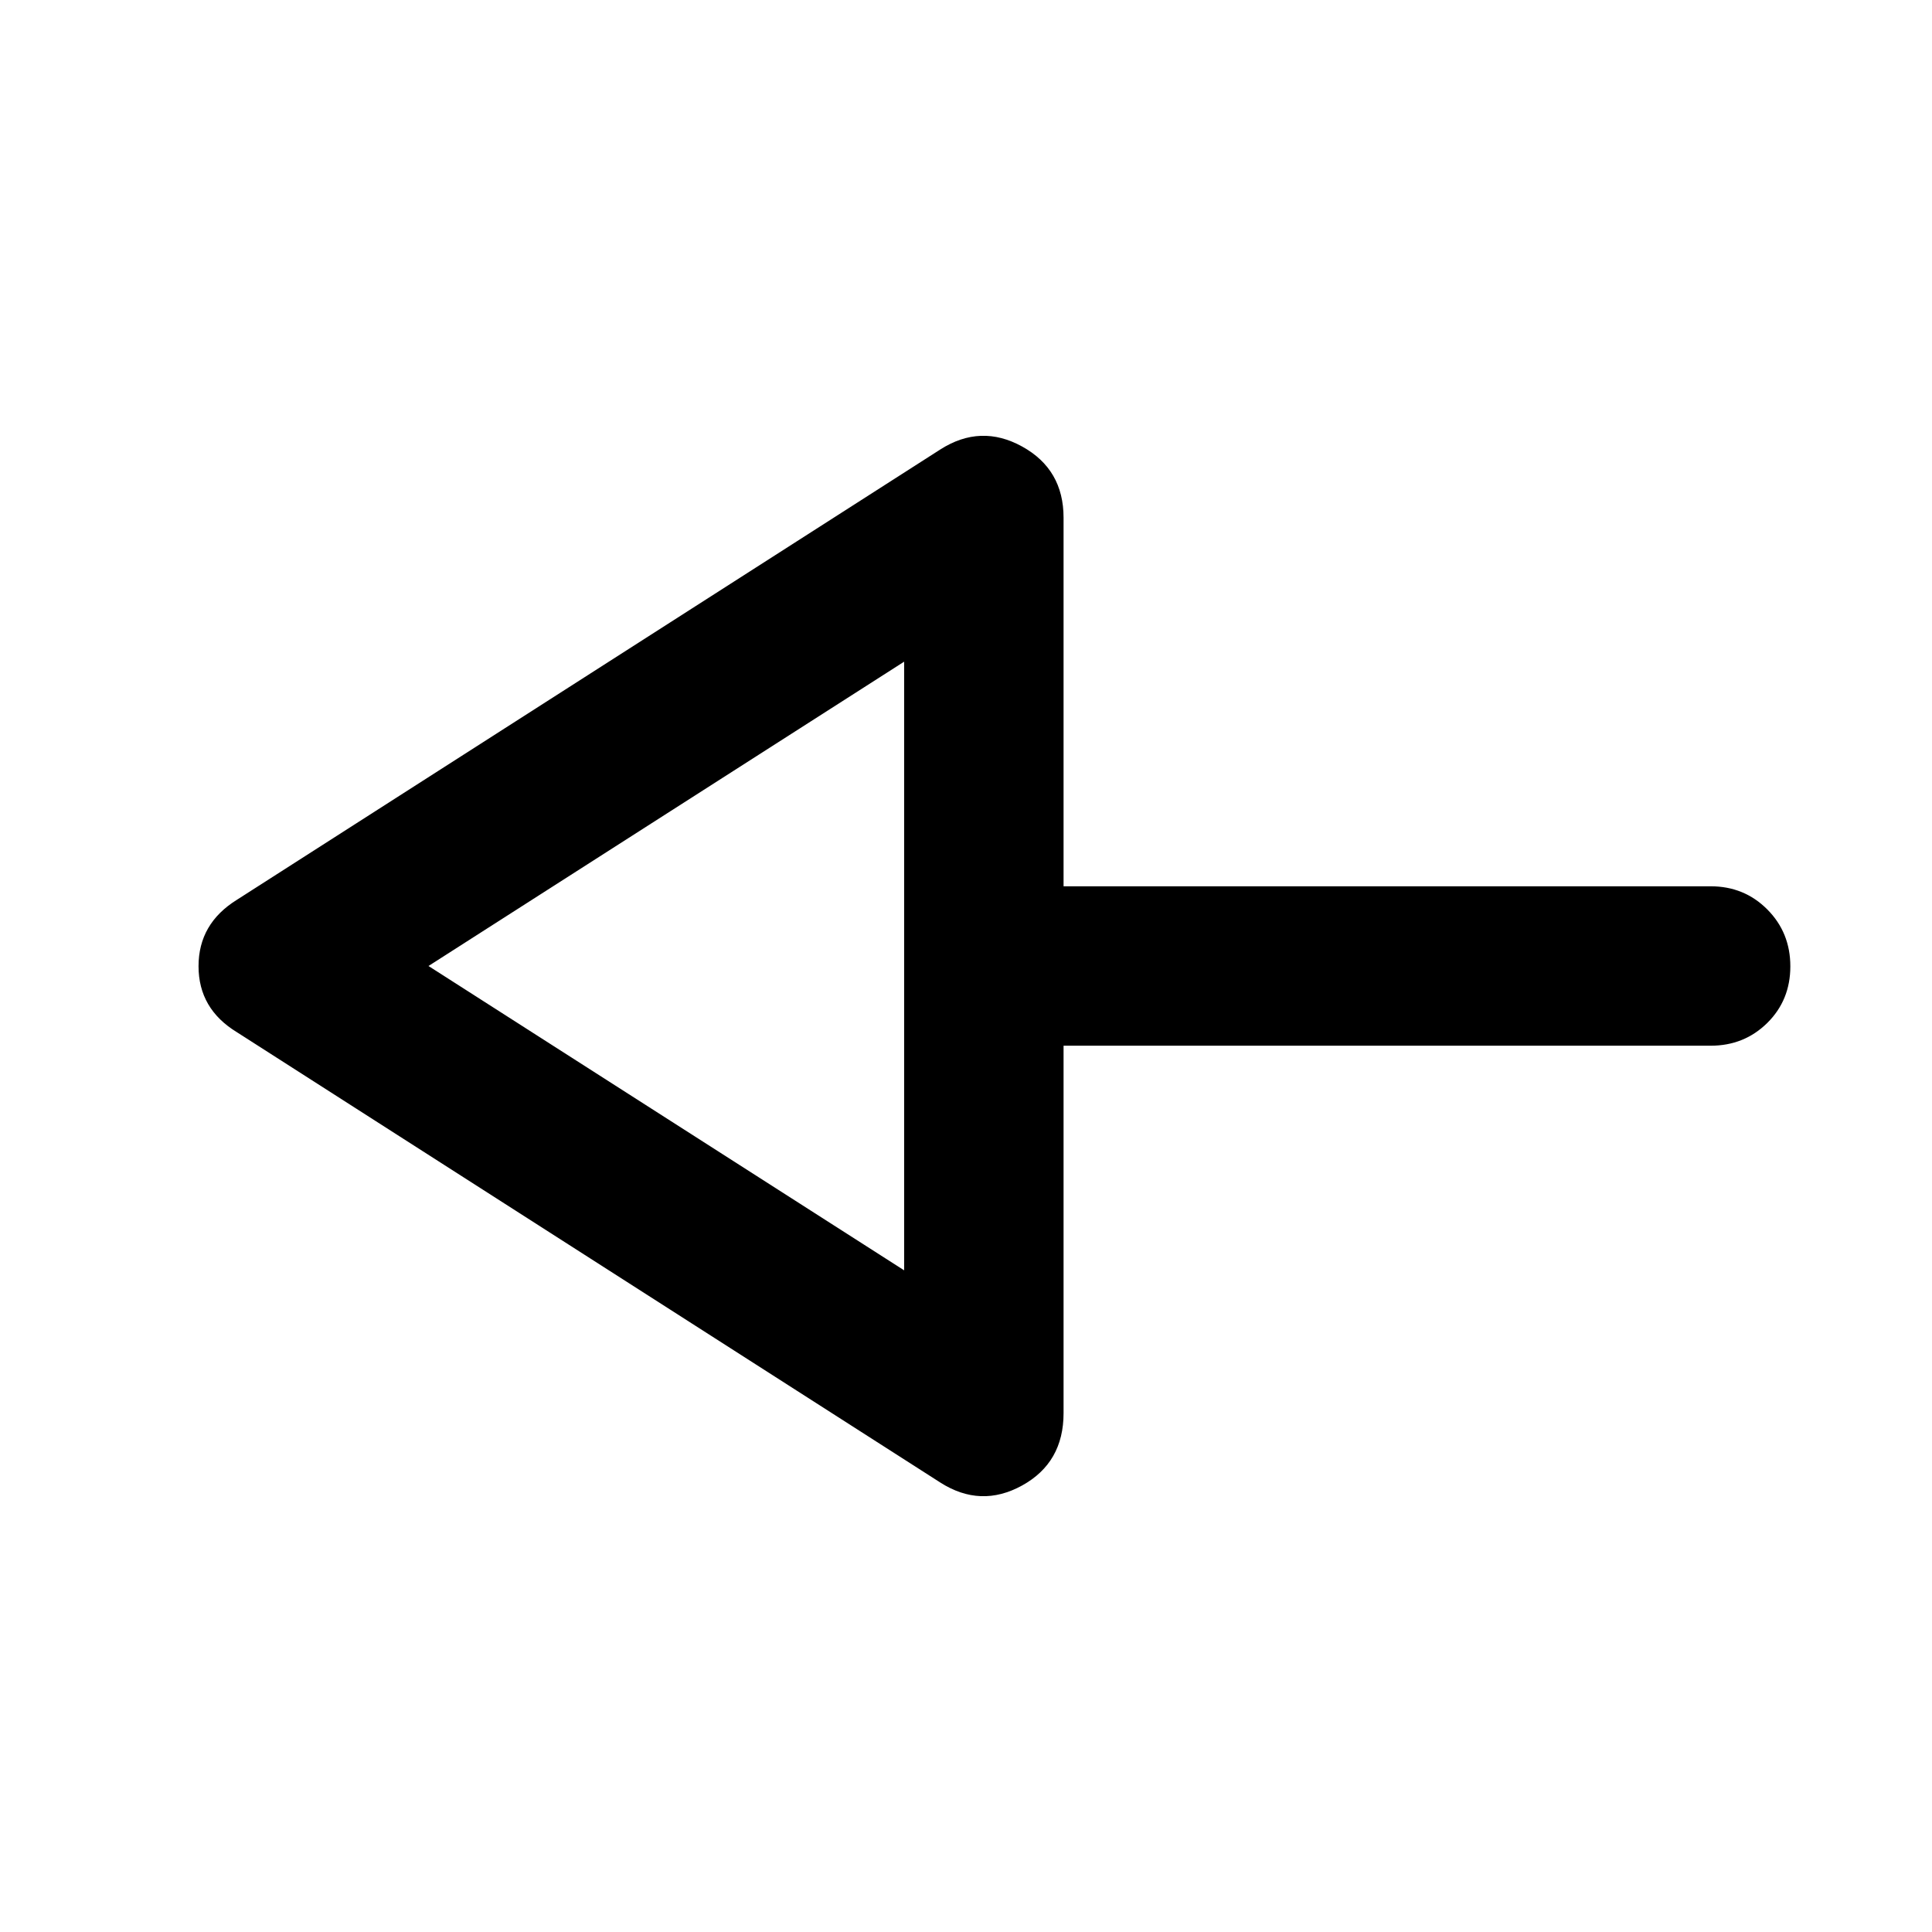 <svg xmlns="http://www.w3.org/2000/svg" width="48" height="48" viewBox="0 -960 960 960"><path d="M467.217-223.348 117.739-447.087q-19.087-11.611-19.087-32.806 0-21.194 19.087-33.02l349.478-223.739q20.087-12.827 40.674-1.475 20.588 11.353 20.588 35.388v183.13H850q16.707 0 28.158 11.501 11.451 11.502 11.451 28.283 0 16.782-11.451 28.108T850-440.391H528.479v182.565q0 24.6-20.588 35.953-20.587 11.352-40.674-1.475ZM449.26-328.784v-302.432L212.914-480 449.26-328.784Zm0-151.216Z"/></svg>